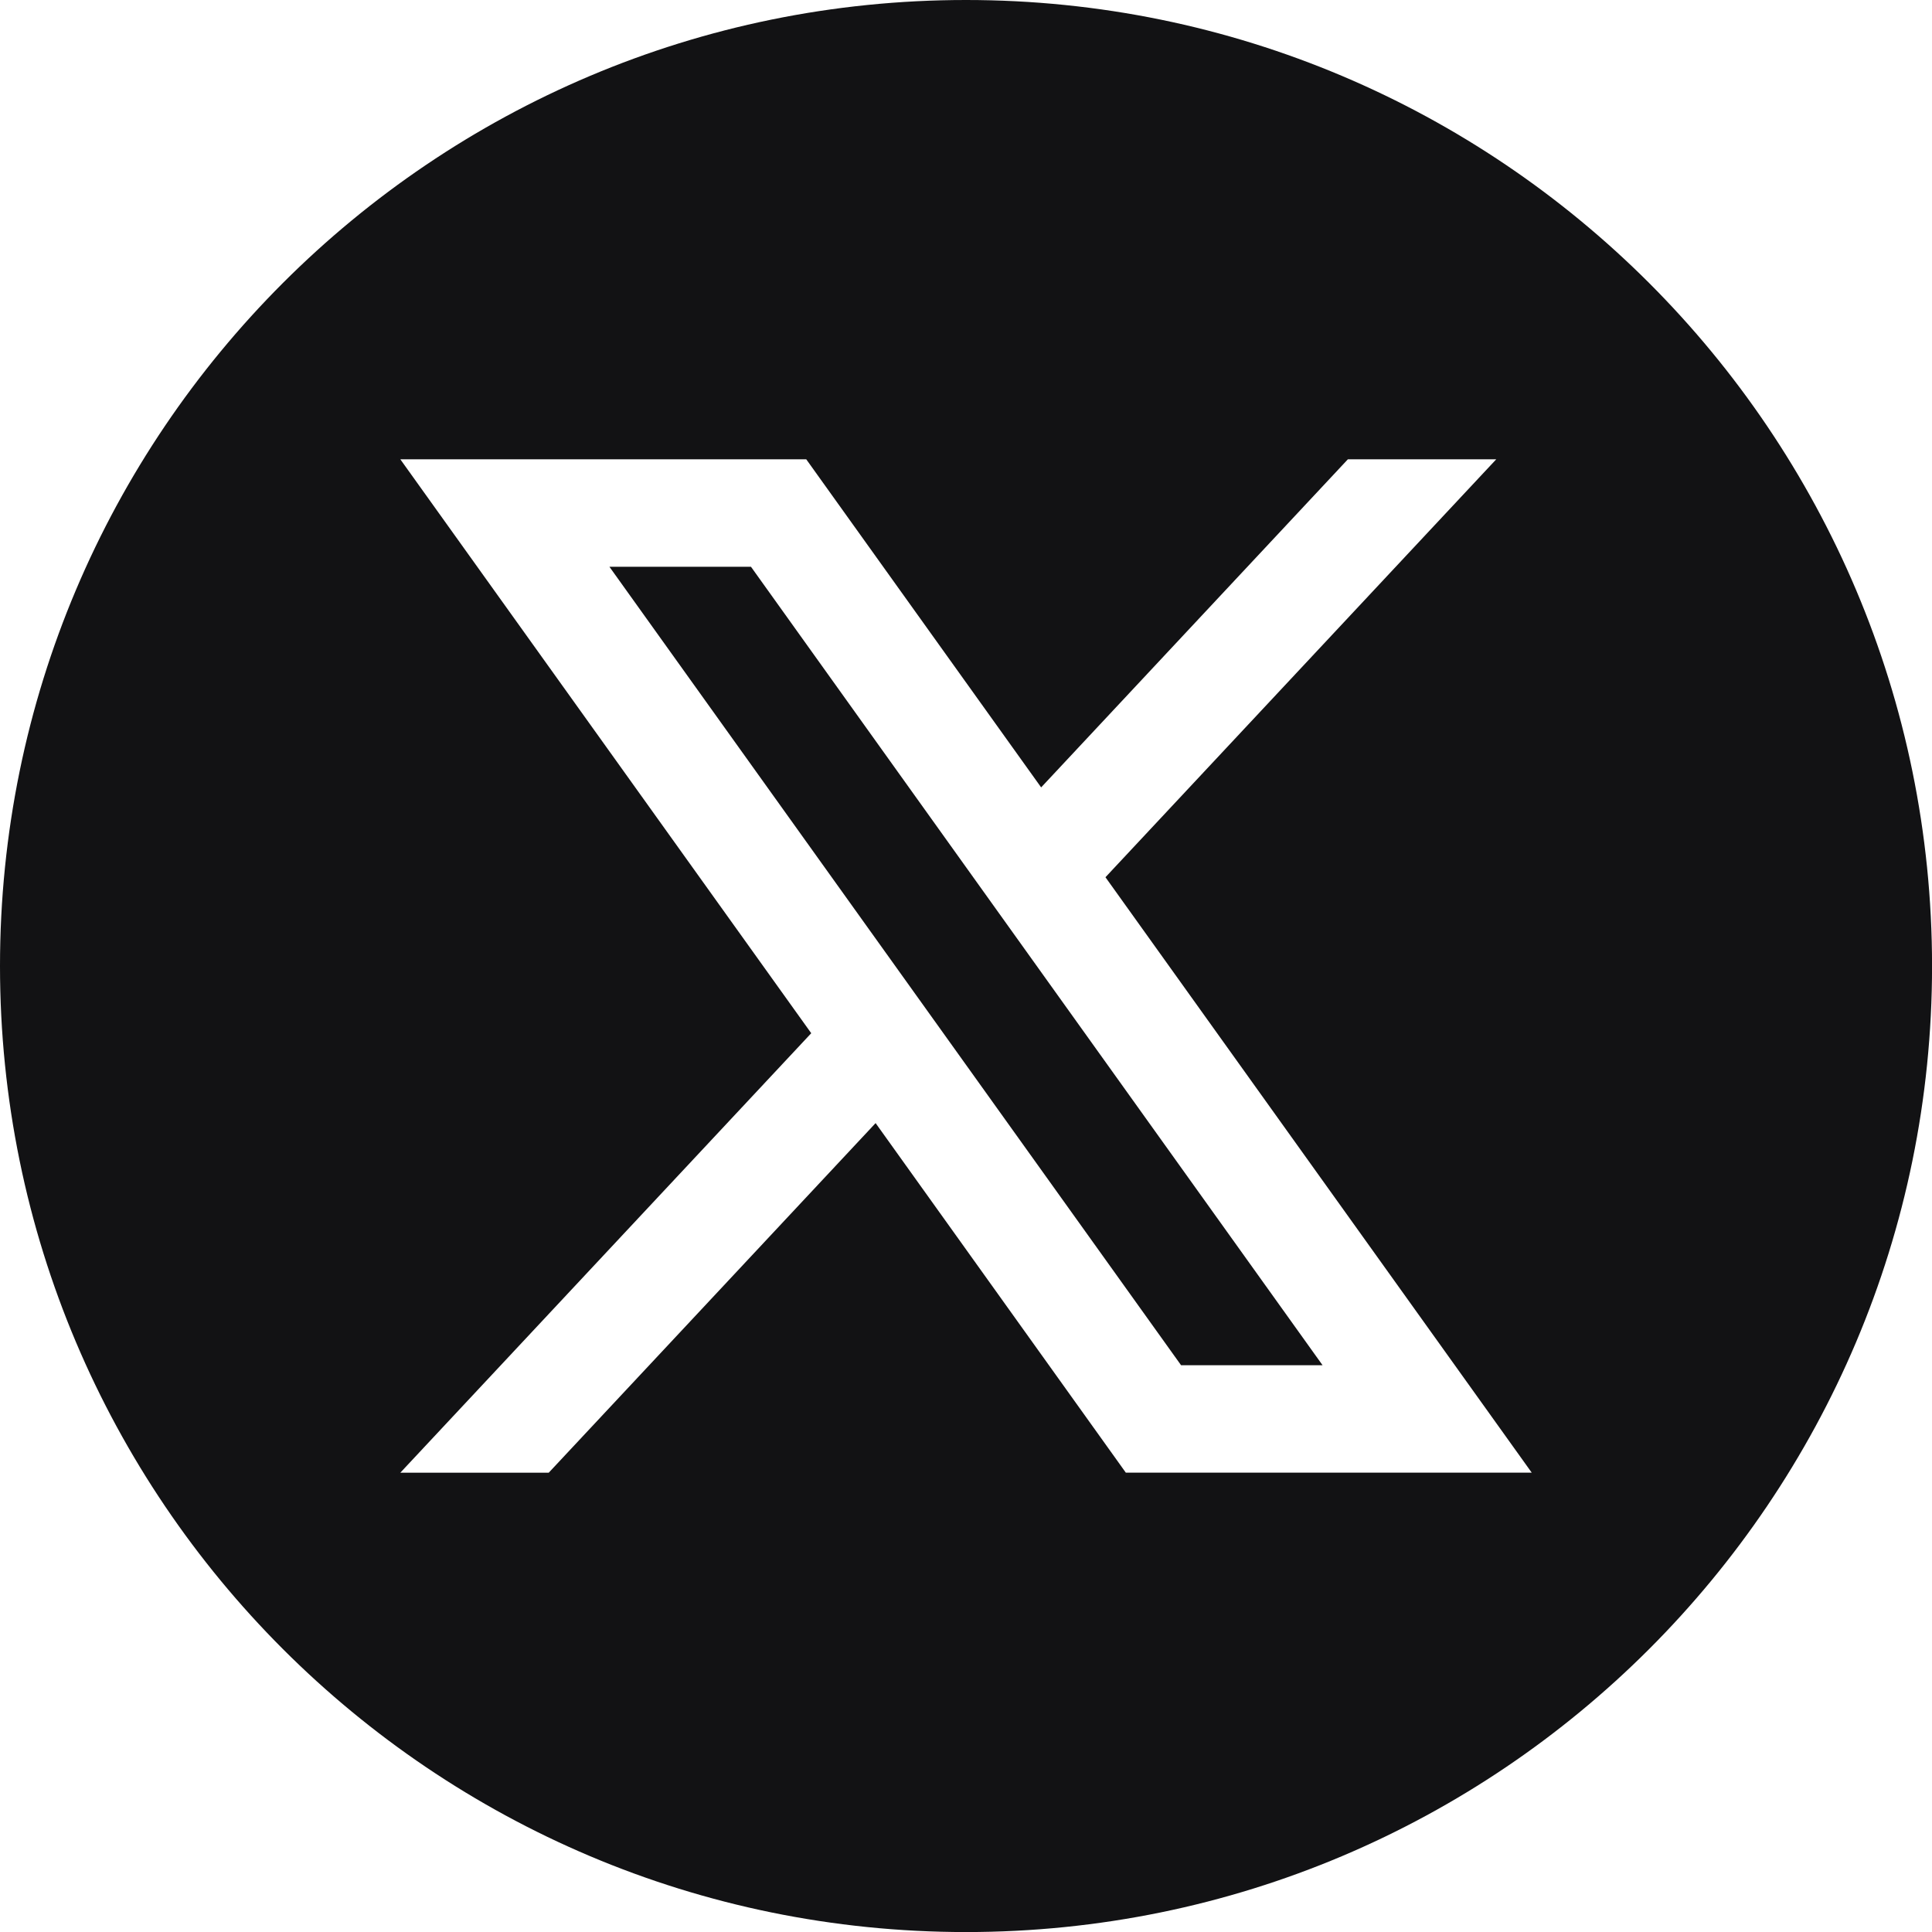 <svg width="38" height="38" viewBox="0 0 38 38" fill="none" xmlns="http://www.w3.org/2000/svg">
<g clip-path="url(#clip0_43_23645)">
<path d="M11.987 11.148L23.23 26.852H26.013L14.771 11.148H11.987Z" fill="#121214"/>
<path d="M19 0C8.507 0 0 8.507 0 19C0 29.494 8.507 38.001 19 38.001C29.494 38.001 38.001 29.494 38.001 19C38 8.507 29.493 0 19 0ZM22.144 28.966L17.222 22.09L10.793 28.966H7.874L15.956 20.322L7.874 9.034H15.858L20.478 15.487L26.511 9.034H29.429L21.743 17.254L30.127 28.965H22.144V28.966Z" fill="#121214"/>
</g>
<defs>
<clipPath id="clip0_43_23645">
<rect width="38" height="38" fill="white"/>
</clipPath>
</defs>
</svg>
